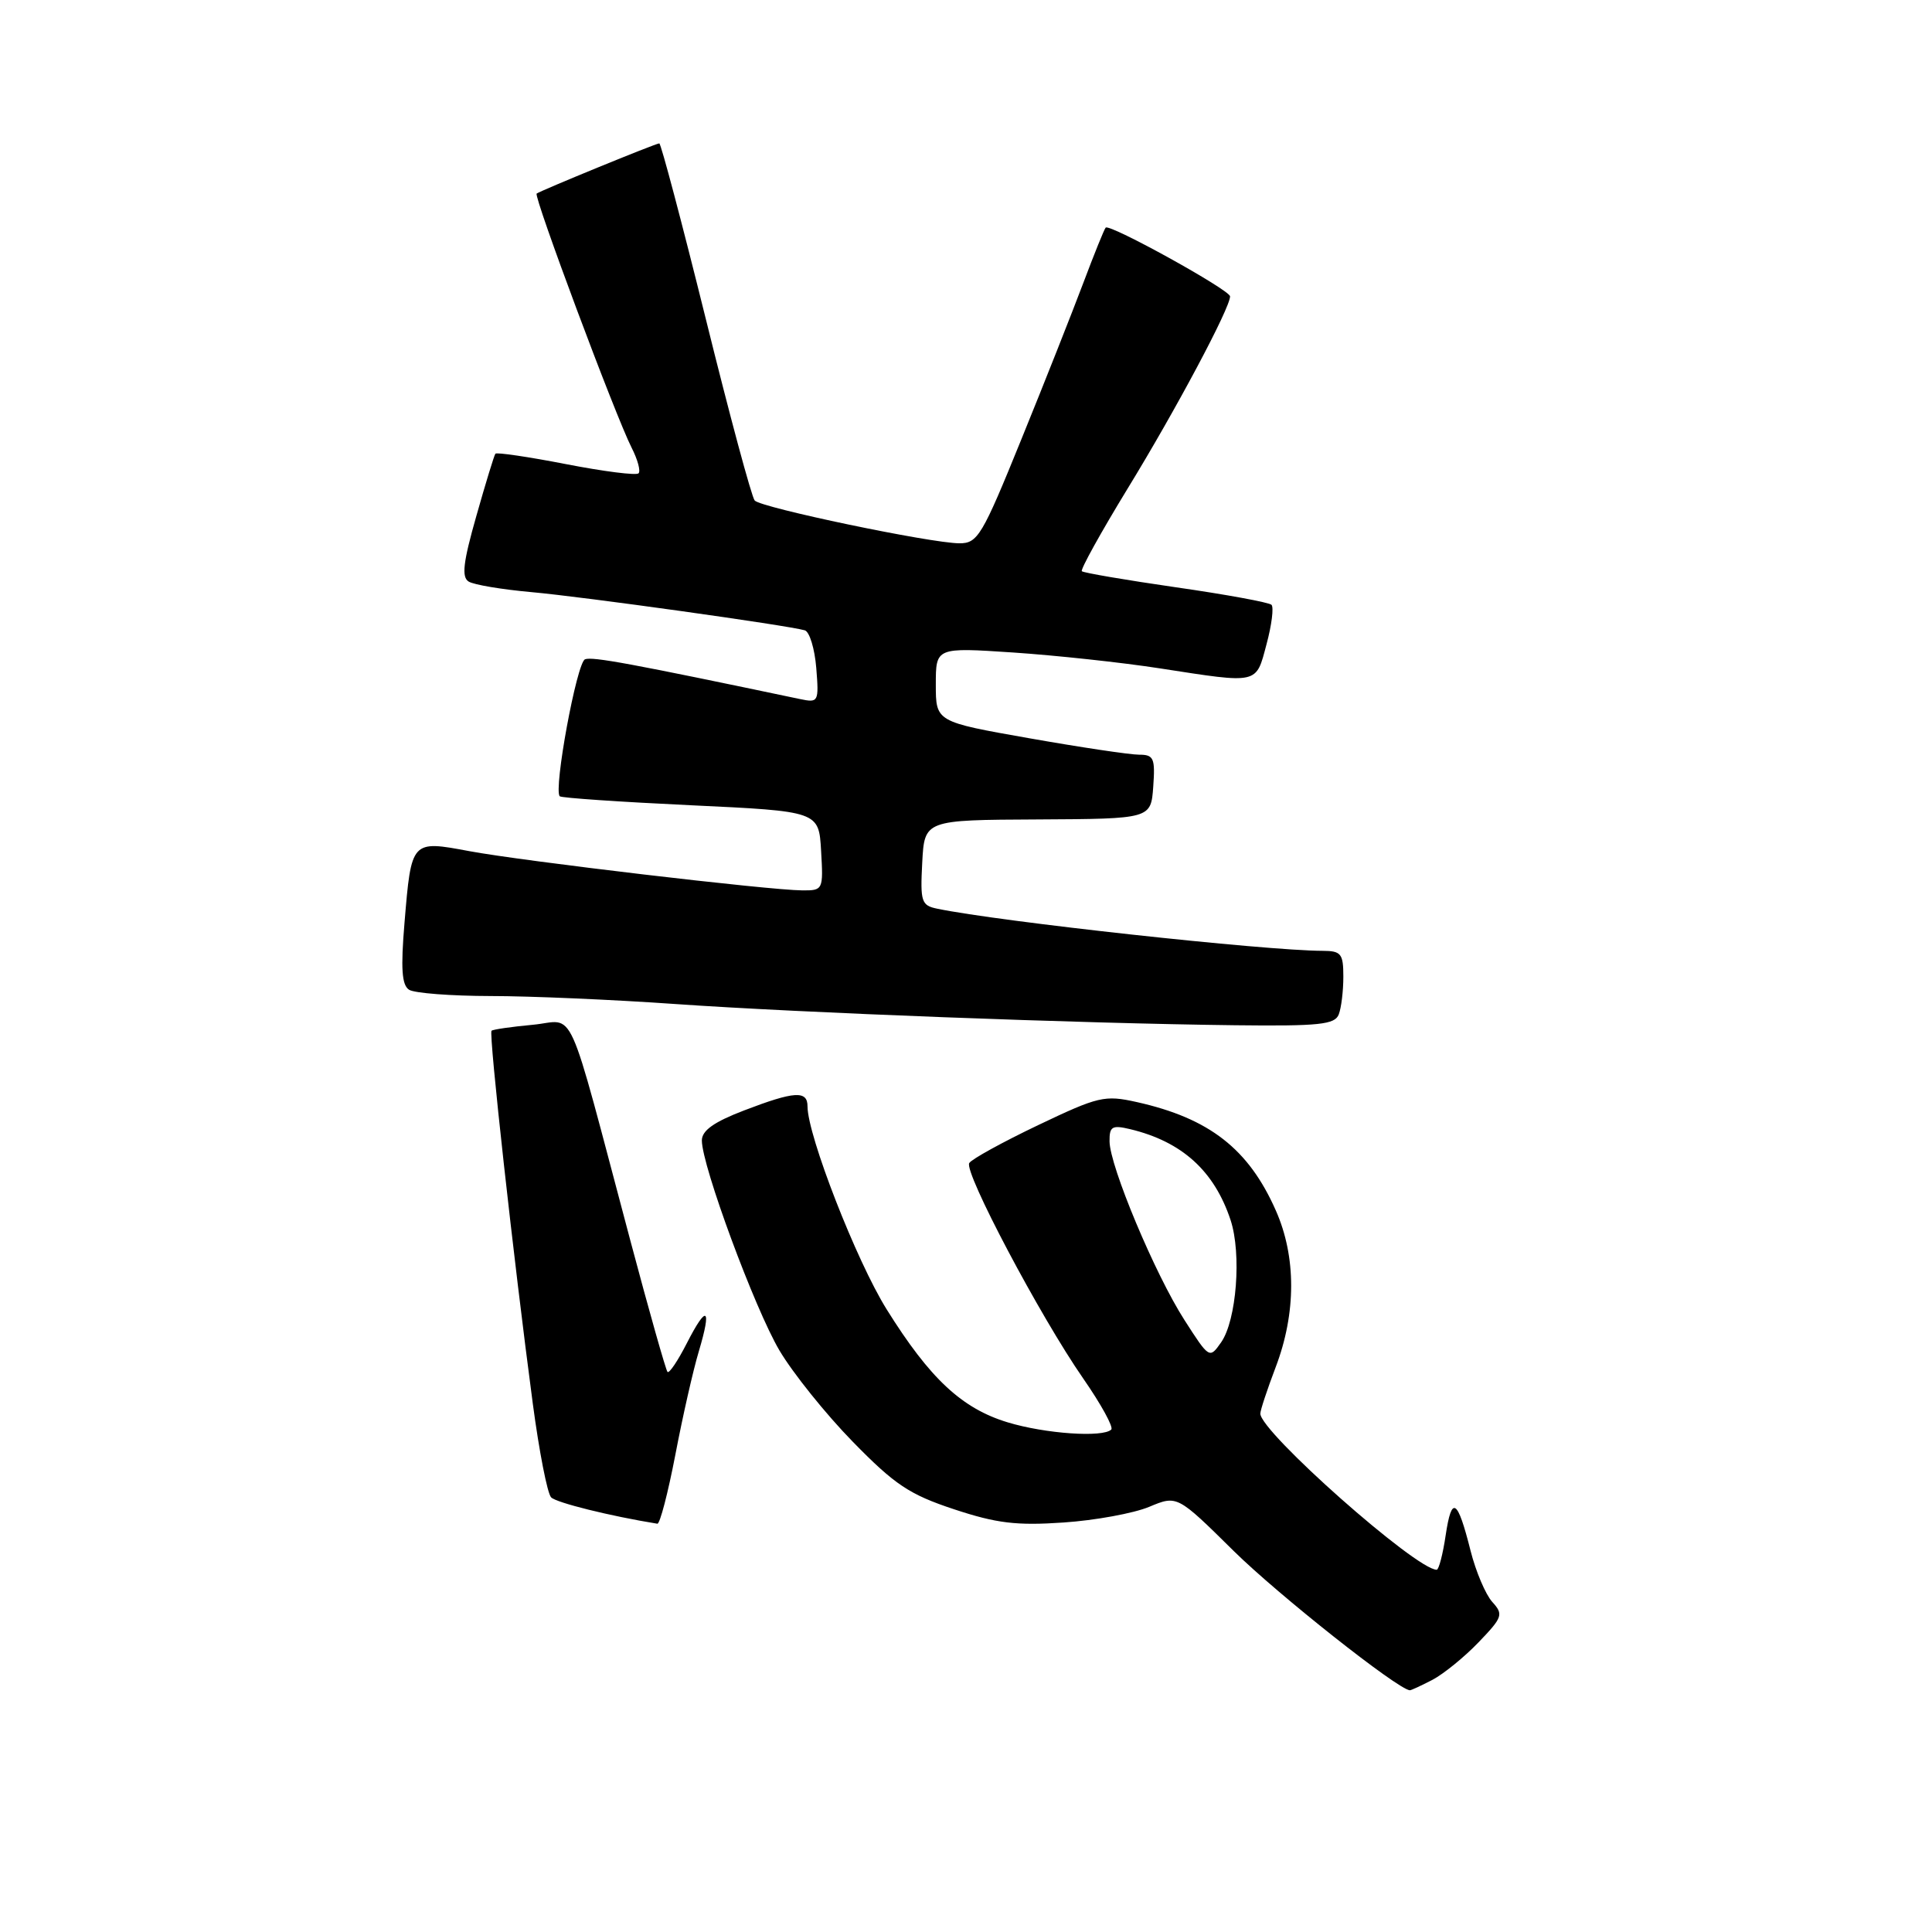 <?xml version="1.0" encoding="UTF-8" standalone="no"?>
<!DOCTYPE svg PUBLIC "-//W3C//DTD SVG 1.1//EN" "http://www.w3.org/Graphics/SVG/1.1/DTD/svg11.dtd" >
<svg xmlns="http://www.w3.org/2000/svg" xmlns:xlink="http://www.w3.org/1999/xlink" version="1.1" viewBox="0 0 256 256">
 <g >
 <path fill="currentColor"
d=" M 189.80 222.59 C 191.28 221.81 194.04 219.57 195.92 217.61 C 199.11 214.29 199.24 213.92 197.73 212.26 C 196.85 211.28 195.55 208.23 194.86 205.49 C 193.12 198.58 192.36 198.10 191.56 203.42 C 191.19 205.94 190.65 208.00 190.37 208.00 C 187.63 208.00 167.00 189.73 167.00 187.31 C 167.00 186.86 167.92 184.09 169.04 181.14 C 171.76 173.98 171.77 166.52 169.05 160.39 C 165.45 152.24 160.25 148.18 150.63 146.03 C 146.37 145.08 145.56 145.27 137.55 149.09 C 132.86 151.33 128.75 153.59 128.43 154.11 C 127.70 155.29 137.83 174.45 143.54 182.67 C 145.90 186.07 147.56 189.10 147.25 189.42 C 146.16 190.51 138.50 189.98 133.53 188.47 C 127.45 186.63 123.21 182.67 117.49 173.50 C 113.49 167.10 107.00 150.45 107.00 146.60 C 107.00 144.47 105.27 144.58 98.59 147.14 C 94.60 148.67 93.00 149.80 93.00 151.12 C 93.00 154.46 100.00 173.39 103.28 178.94 C 105.05 181.93 109.42 187.38 113.00 191.04 C 118.56 196.73 120.50 198.03 126.40 199.98 C 132.04 201.85 134.71 202.17 140.92 201.74 C 145.11 201.46 150.21 200.52 152.26 199.67 C 155.98 198.11 155.98 198.11 163.50 205.54 C 169.38 211.33 185.12 223.79 186.80 223.97 C 186.96 223.99 188.31 223.36 189.80 222.59 Z  M 89.49 192.75 C 90.46 187.66 91.86 181.50 92.60 179.05 C 94.34 173.21 93.67 172.77 91.00 178.00 C 89.82 180.31 88.68 182.01 88.45 181.79 C 88.23 181.56 86.02 173.76 83.54 164.44 C 74.86 131.86 76.40 135.26 70.58 135.79 C 67.79 136.05 65.33 136.40 65.13 136.58 C 64.74 136.92 68.05 166.86 70.60 186.00 C 71.44 192.32 72.53 197.91 73.03 198.41 C 73.73 199.12 80.82 200.88 87.10 201.90 C 87.44 201.96 88.51 197.84 89.49 192.75 Z  M 177.39 134.42 C 177.73 133.55 178.00 131.30 178.00 129.42 C 178.00 126.36 177.71 126.00 175.25 125.99 C 167.62 125.97 132.44 122.12 124.20 120.41 C 122.08 119.98 121.93 119.49 122.20 114.30 C 122.50 108.65 122.50 108.65 137.50 108.58 C 152.50 108.50 152.50 108.50 152.81 104.25 C 153.08 100.45 152.88 100.00 150.93 100.00 C 149.72 100.00 143.17 99.02 136.37 97.82 C 124.00 95.64 124.00 95.64 124.00 90.71 C 124.00 85.78 124.00 85.78 134.25 86.46 C 139.89 86.84 148.66 87.78 153.74 88.57 C 166.87 90.60 166.40 90.71 167.82 85.37 C 168.51 82.82 168.80 80.47 168.48 80.14 C 168.15 79.82 162.45 78.77 155.82 77.82 C 149.18 76.86 143.57 75.90 143.35 75.69 C 143.14 75.47 145.87 70.55 149.41 64.75 C 155.79 54.34 163.01 40.78 162.99 39.27 C 162.97 38.42 147.05 29.62 146.51 30.16 C 146.32 30.35 144.99 33.65 143.54 37.50 C 142.09 41.35 138.40 50.69 135.32 58.25 C 130.14 71.01 129.55 72.00 127.12 71.99 C 123.31 71.97 100.86 67.28 100.00 66.32 C 99.60 65.87 96.68 55.04 93.52 42.25 C 90.35 29.46 87.58 19.00 87.36 19.00 C 86.89 19.00 71.69 25.23 71.11 25.65 C 70.67 25.98 81.55 55.11 83.70 59.34 C 84.50 60.91 84.91 62.43 84.61 62.72 C 84.31 63.02 79.99 62.47 75.00 61.50 C 70.01 60.53 65.80 59.91 65.64 60.12 C 65.48 60.33 64.34 64.05 63.11 68.40 C 61.37 74.51 61.14 76.47 62.10 77.06 C 62.79 77.49 66.53 78.11 70.42 78.46 C 77.26 79.07 104.32 82.85 106.64 83.52 C 107.27 83.71 107.95 85.95 108.16 88.51 C 108.52 93.02 108.45 93.14 106.01 92.63 C 83.54 87.91 78.50 86.98 77.52 87.36 C 76.42 87.78 73.32 104.65 74.17 105.51 C 74.39 105.73 82.21 106.26 91.54 106.70 C 108.50 107.50 108.50 107.50 108.80 112.75 C 109.10 117.91 109.06 118.00 106.30 117.98 C 101.95 117.96 69.24 114.10 62.18 112.78 C 54.49 111.34 54.51 111.32 53.60 122.26 C 53.09 128.35 53.24 130.54 54.21 131.15 C 54.92 131.60 59.77 131.97 65.00 131.98 C 70.22 131.98 81.25 132.46 89.50 133.04 C 106.05 134.20 143.21 135.61 163.64 135.85 C 174.80 135.98 176.88 135.76 177.39 134.42 Z  M 156.94 174.90 C 153.05 168.85 147.04 154.50 147.02 151.23 C 147.00 149.26 147.36 149.05 149.75 149.62 C 156.62 151.27 160.90 155.15 163.06 161.67 C 164.53 166.14 163.85 174.94 161.81 177.86 C 160.27 180.06 160.24 180.05 156.94 174.90 Z "/>
</g>
</svg>